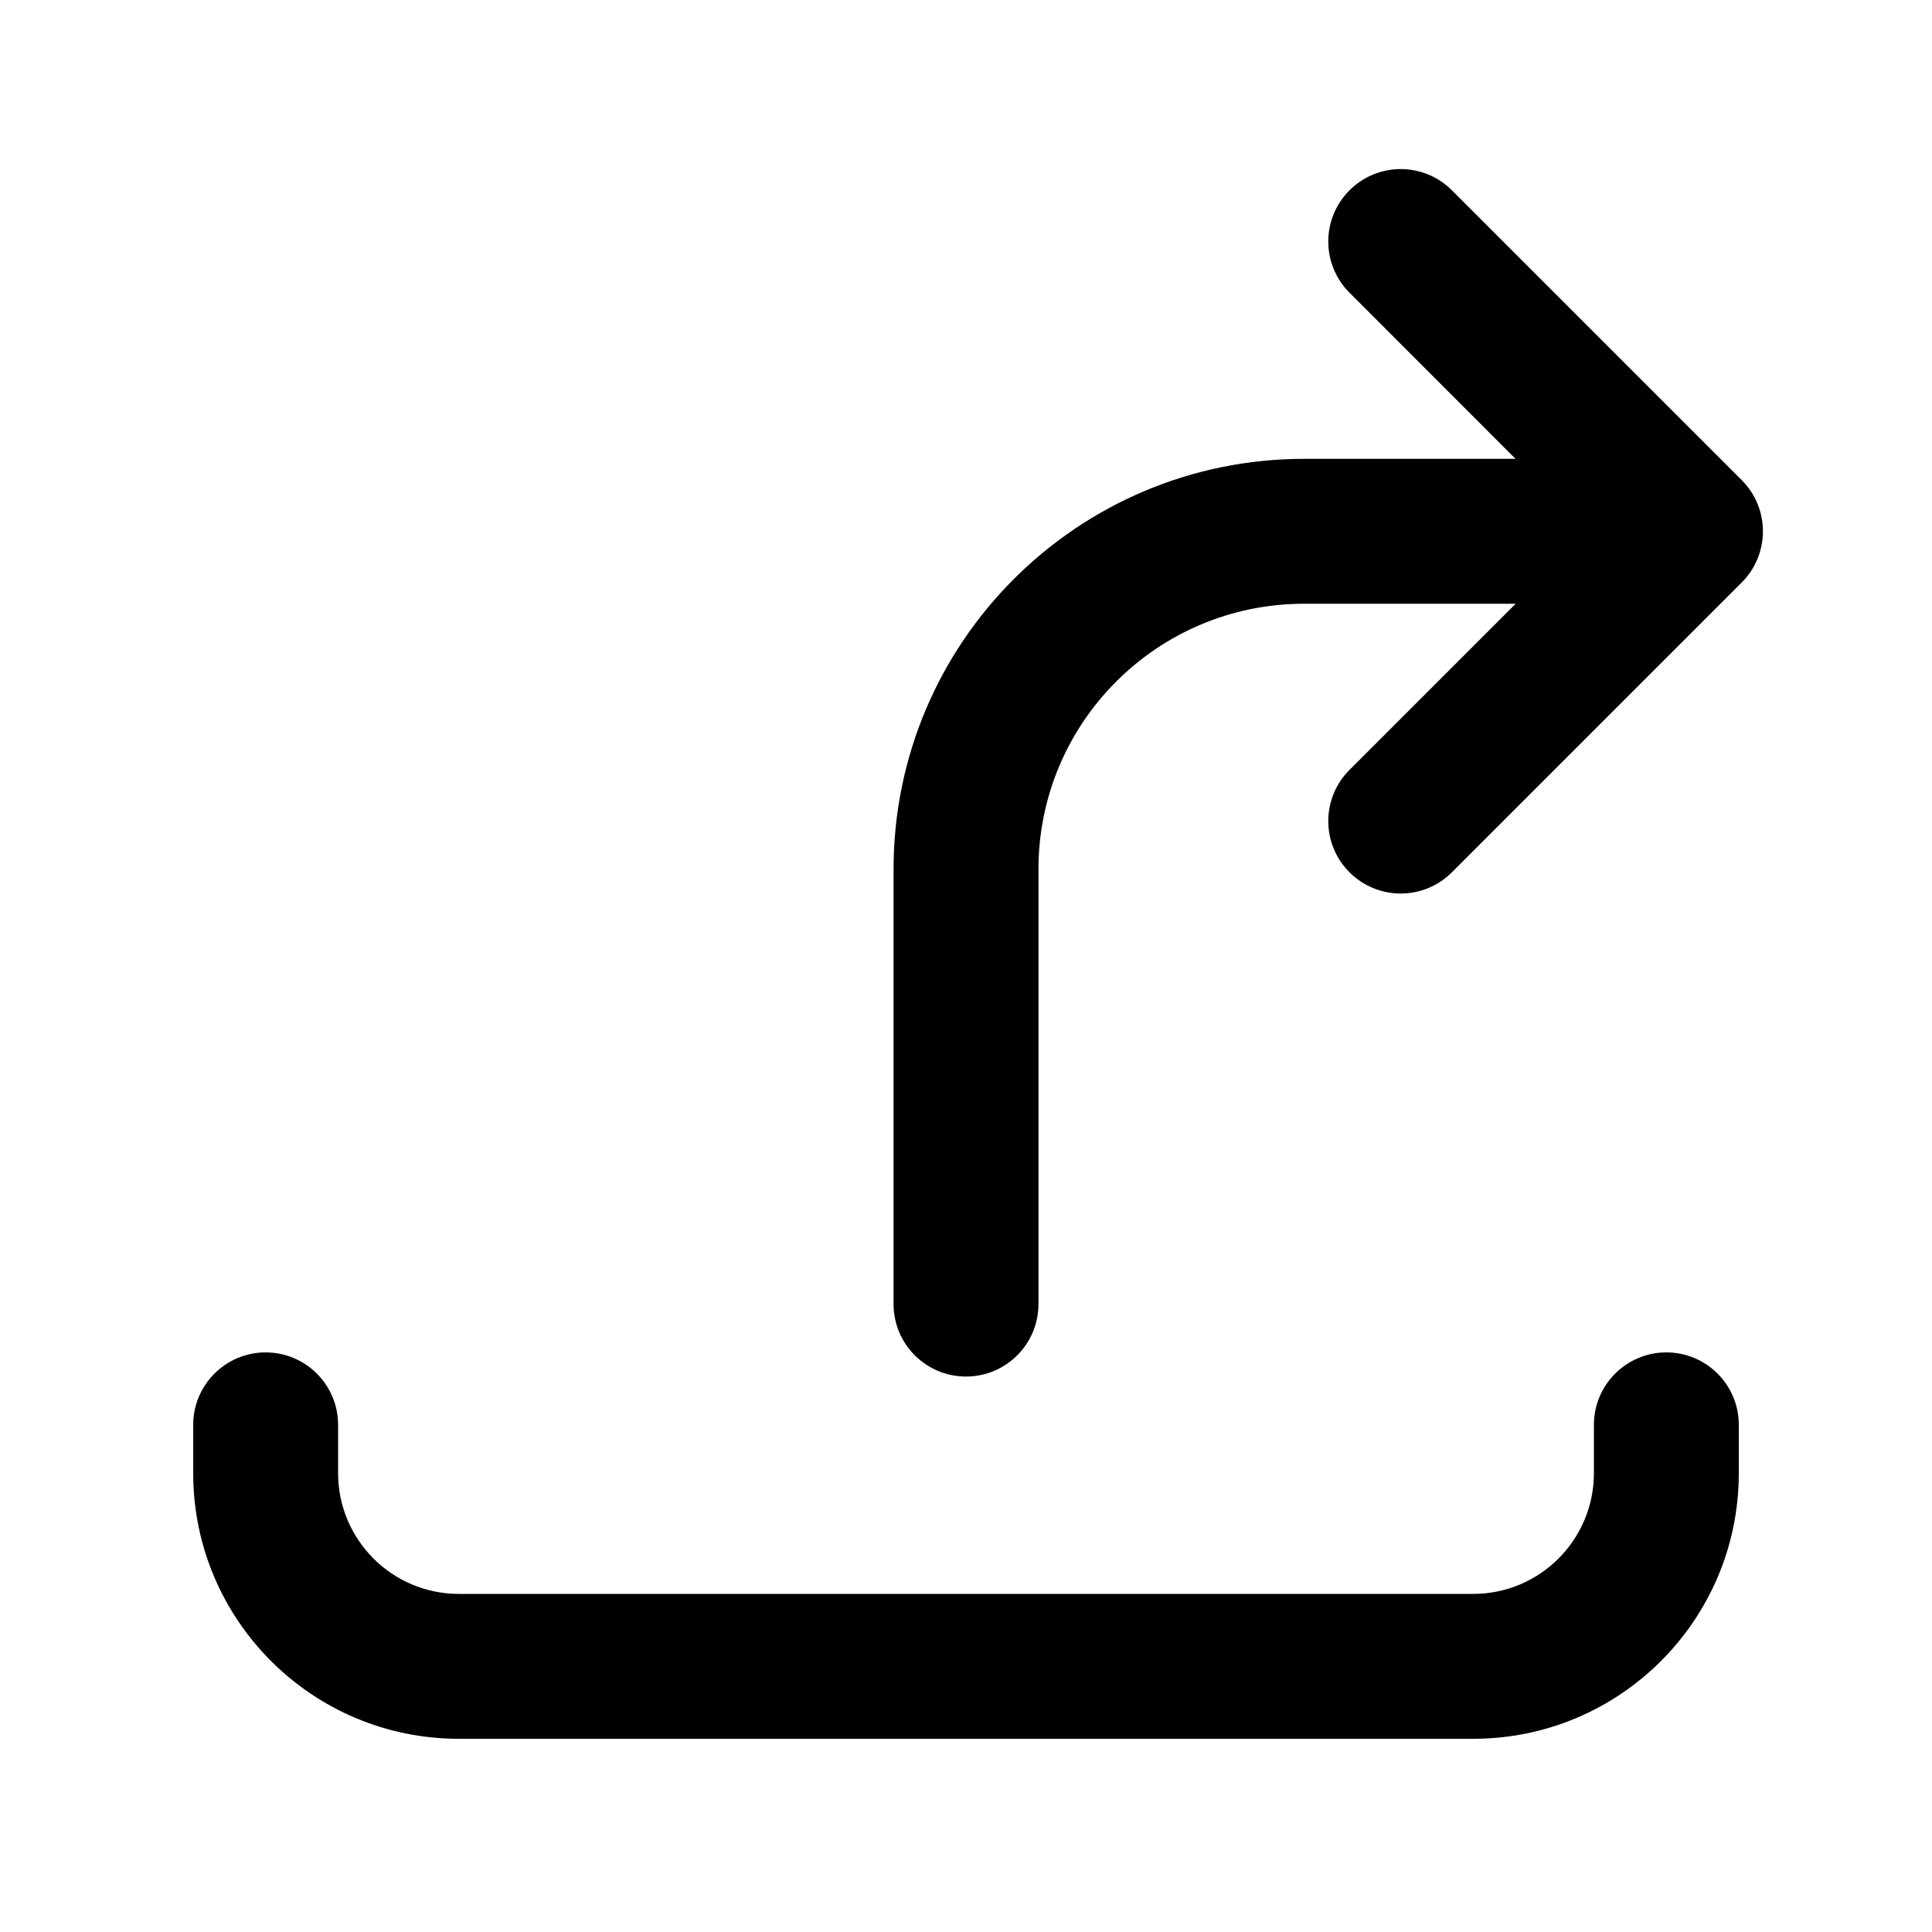 <svg xmlns="http://www.w3.org/2000/svg" viewBox="0 0 20 20"><path d="M13.97 1.97c-.293.293-.293.767 0 1.06l1.719 1.72h-2.189c-2.347 0-4.25 1.902-4.25 4.25v4.5c0 .414.336.75.75.75s.75-.336.75-.75v-4.5c0-1.52 1.231-2.75 2.75-2.75h2.19l-1.72 1.72c-.293.293-.293.767 0 1.06.293.293.767.293 1.06 0l3-3c.293-.293.293-.767 0-1.06l-3-3c-.293-.293-.767-.293-1.06 0Z"/><path d="M18 14.75c0-.414-.336-.75-.75-.75s-.75.336-.75.75v.5c0 .69-.56 1.25-1.25 1.25h-10.5c-.69 0-1.25-.56-1.25-1.25v-.5c0-.414-.336-.75-.75-.75s-.75.336-.75.75v.5c0 1.519 1.231 2.75 2.75 2.75h10.5c1.519 0 2.75-1.231 2.75-2.75v-.5Z"/></svg>